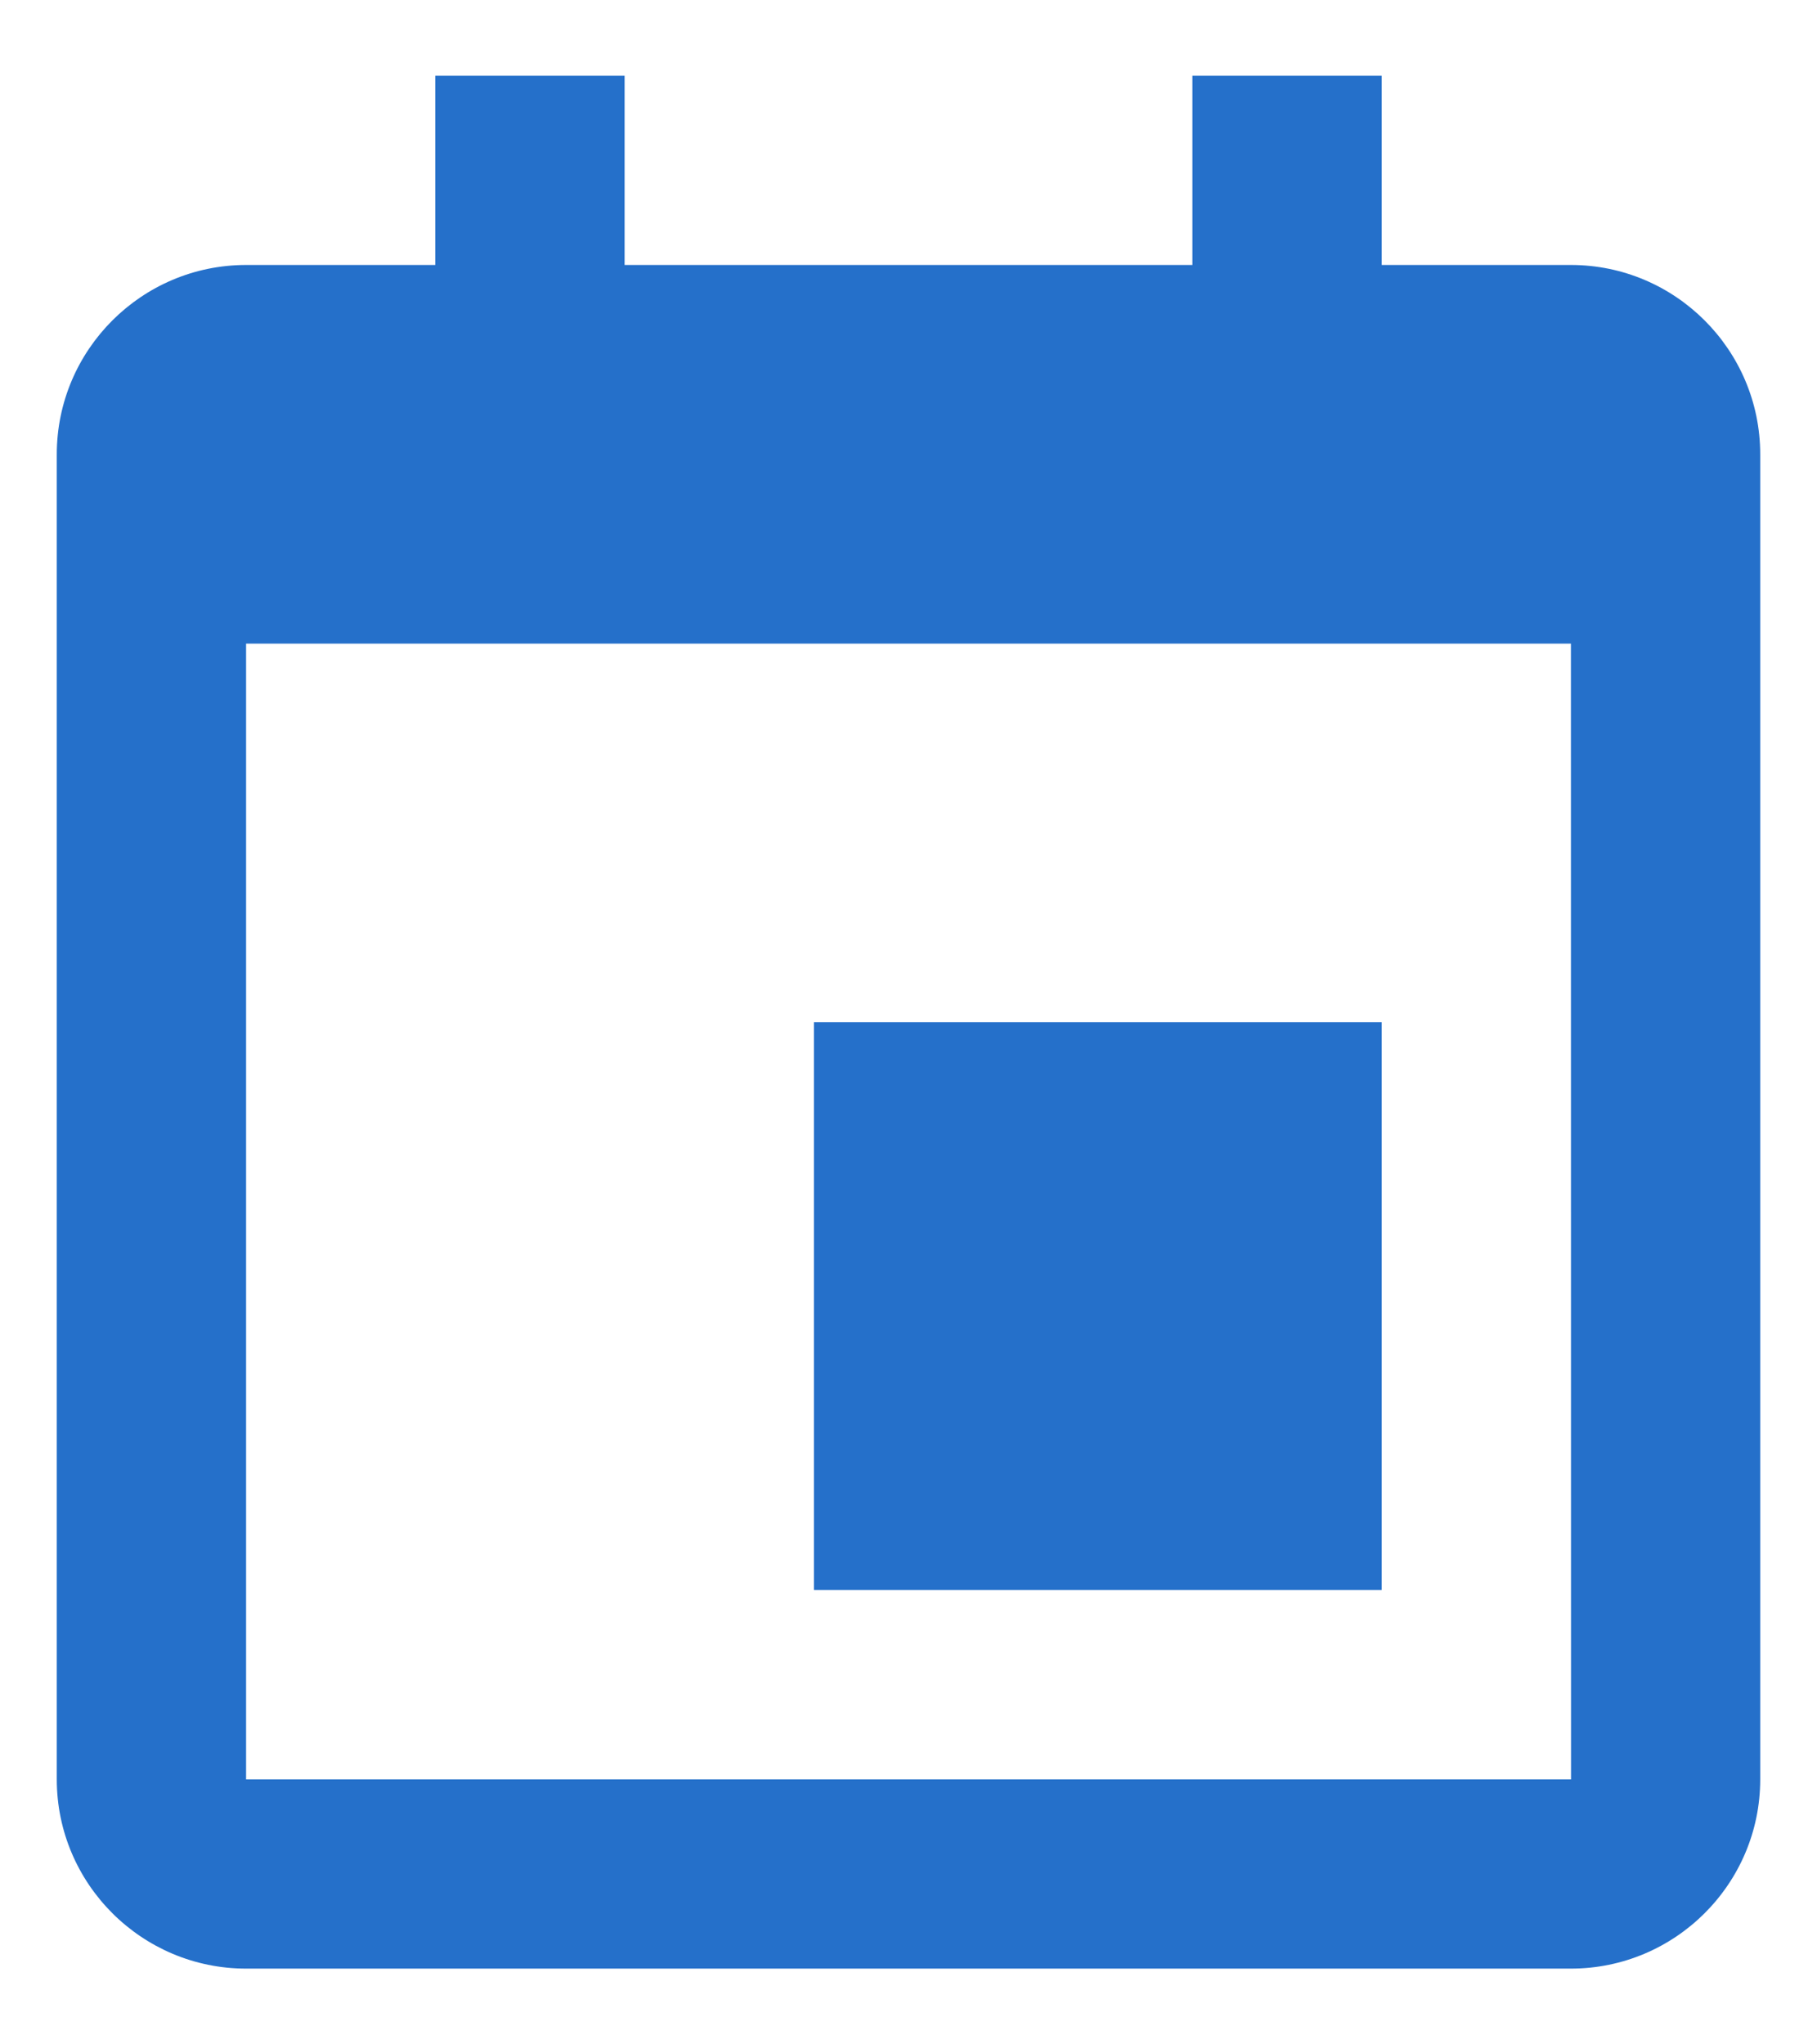 <svg width="16" height="18" viewBox="0 0 16 18" fill="none" xmlns="http://www.w3.org/2000/svg">
<path d="M7.167 9H12.167V14H7.167V9Z" fill="#2570CA"/>
<path d="M13.833 2.333H12.167V0.667H10.5V2.333H5.5V0.667H3.833V2.333H2.167C1.248 2.333 0.5 3.081 0.5 4V15.667C0.5 16.586 1.248 17.333 2.167 17.333H13.833C14.752 17.333 15.5 16.586 15.5 15.667V4C15.5 3.081 14.752 2.333 13.833 2.333ZM13.834 15.667H2.167V5.667H13.833L13.834 15.667Z" fill="#2570CA"/>
</svg>
